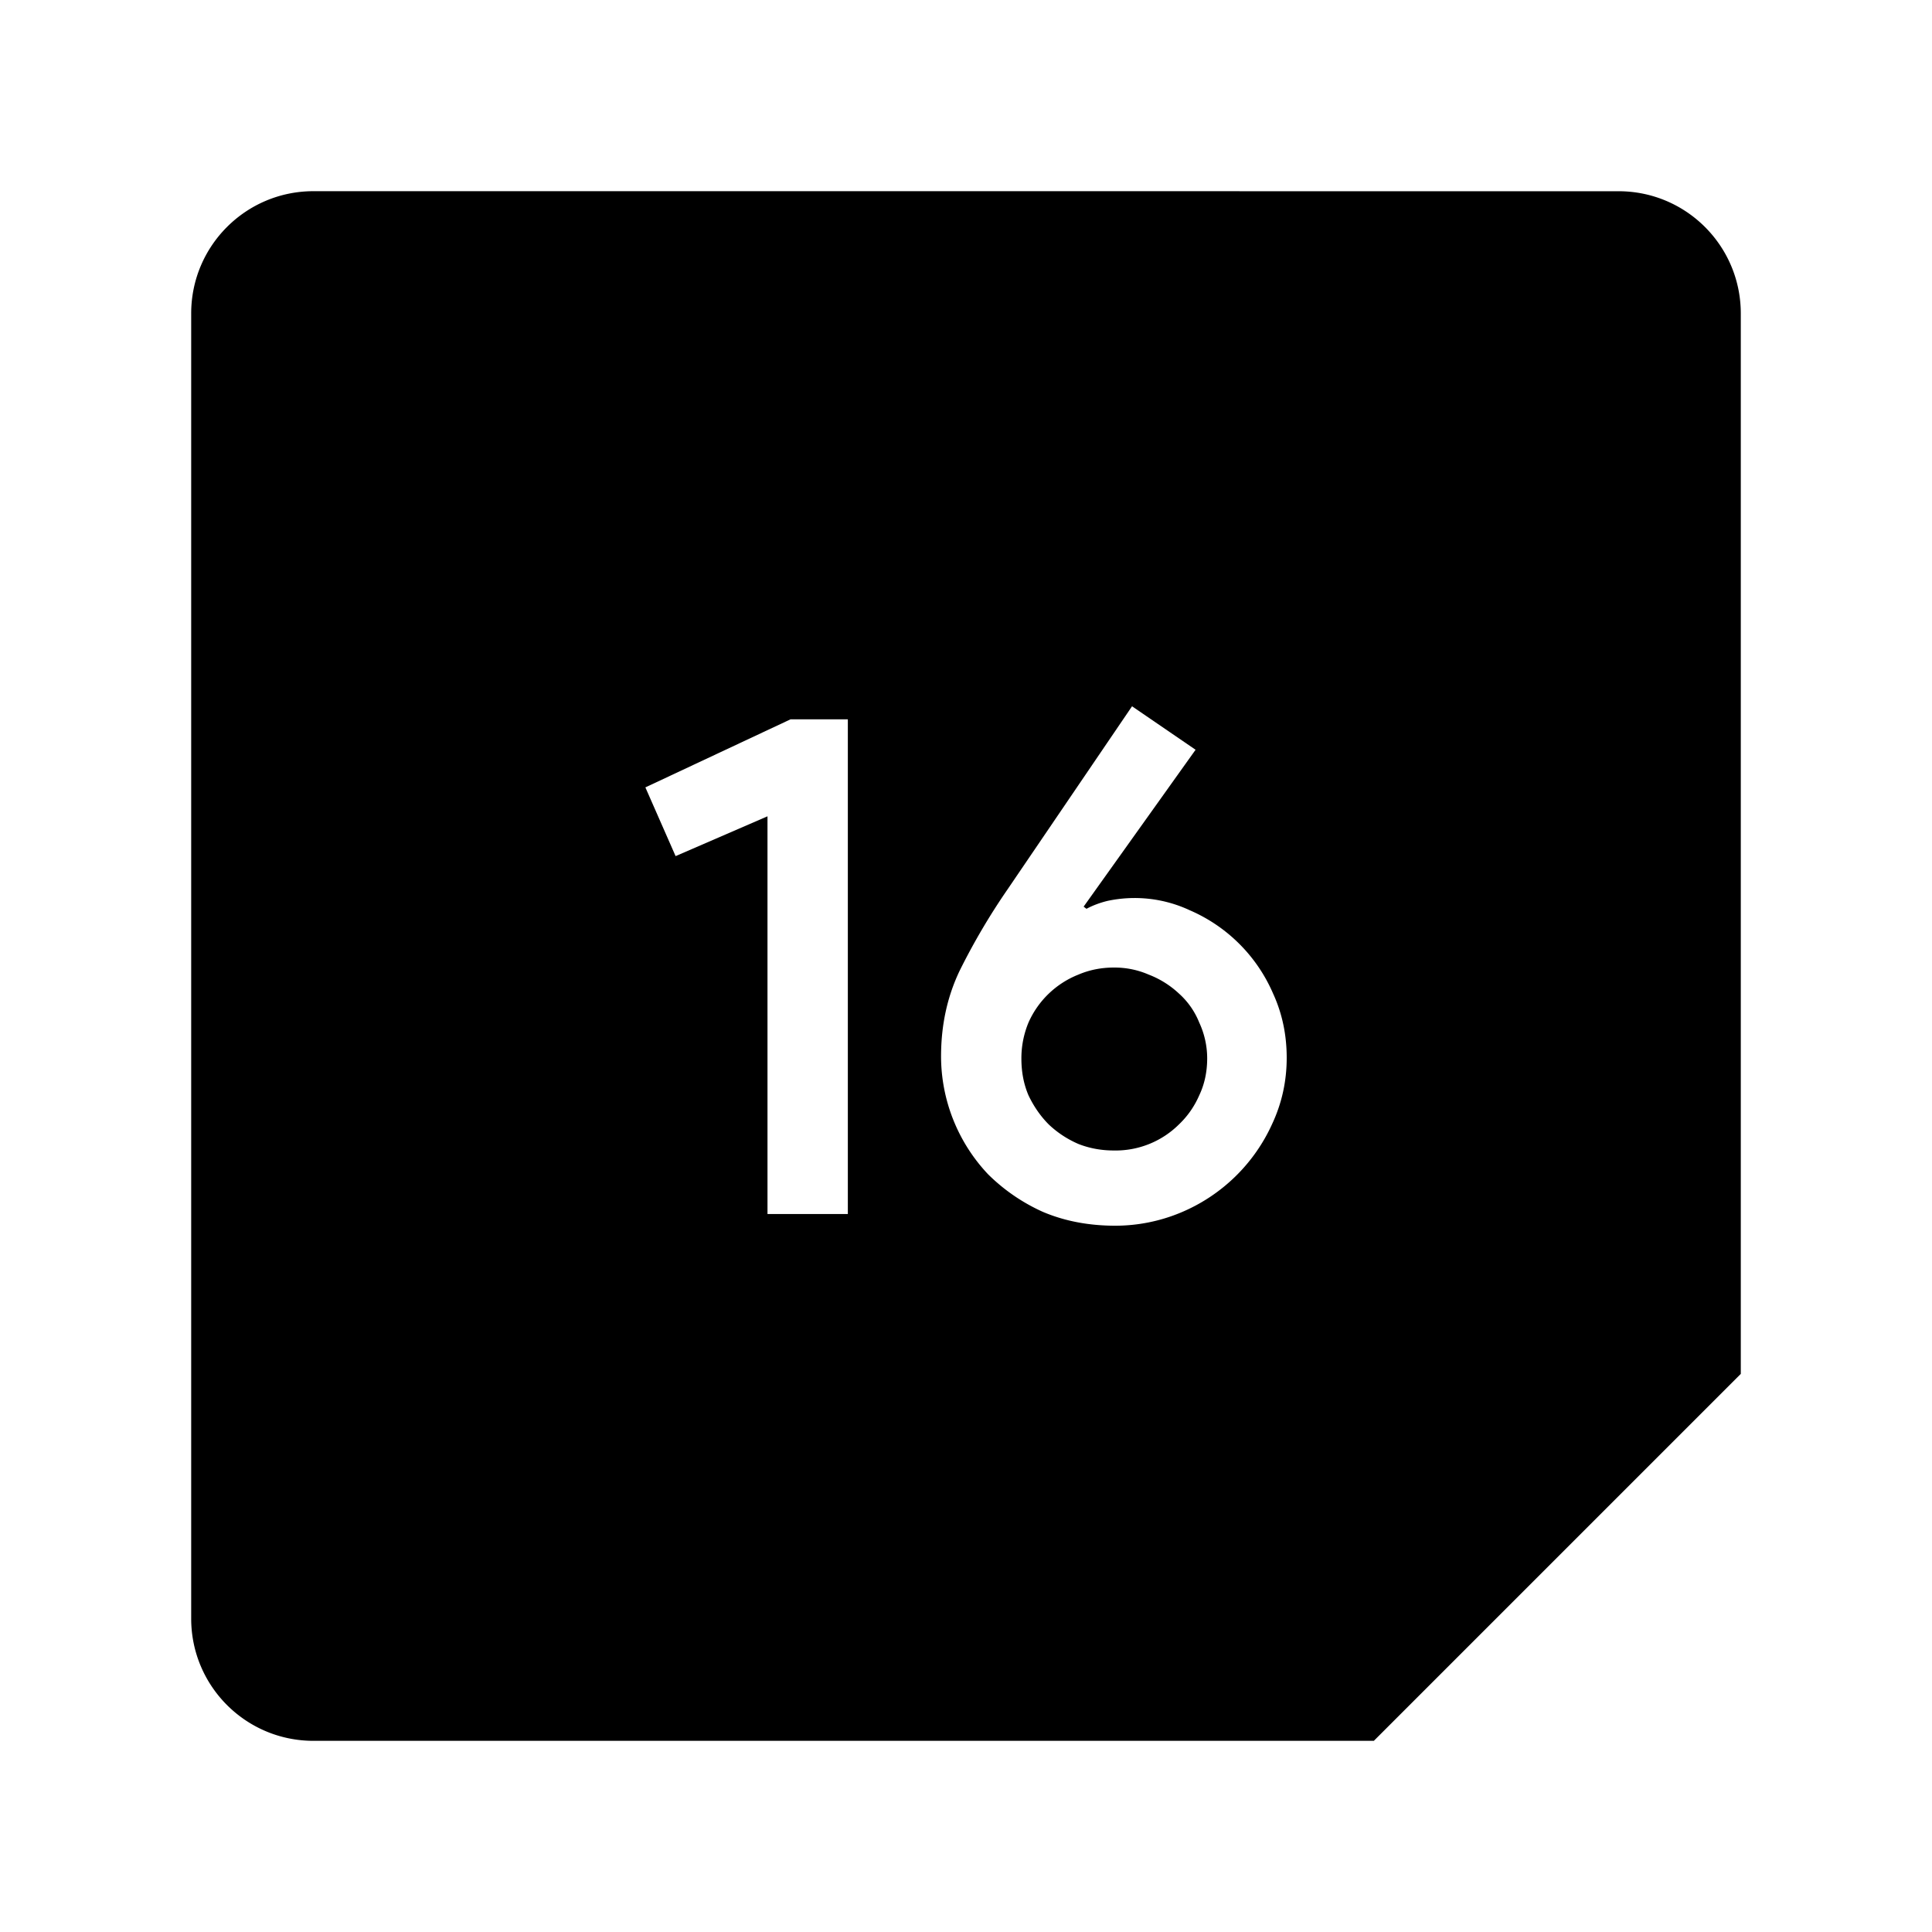 <svg xmlns="http://www.w3.org/2000/svg" width="192" height="192" viewBox="0 0 192 192"><path d="M31.151 19C24.437 19 19 24.436 19 31.151v129.7c0 6.714 5.436 12.151 12.151 12.151h105.38l36.467-36.467V31.155c0-6.714-5.436-12.151-12.151-12.151zm81.35 51.19 6.314 4.32-11.126 15.592.285.215q.924-.5 2.079-.785a12.936 12.936 0 0 1 8.193.932 15.862 15.862 0 0 1 8.27 8.27q1.355 2.949 1.355 6.39 0 3.465-1.433 6.545a17.248 17.248 0 0 1-9.124 8.848 16.94 16.94 0 0 1-6.468 1.293q-3.958 0-7.192-1.37a18.48 18.48 0 0 1-5.46-3.742 17.094 17.094 0 0 1-4.673-11.712q0-4.674 1.863-8.547a65.45 65.45 0 0 1 4.751-8.062zm-33.934 1.294h5.69v49.164h-7.985V81.124L67.14 85.08l-3.003-6.83zm32.124 24.67q-1.871 0-3.519.701a9.086 9.086 0 0 0-4.959 4.759 9.24 9.24 0 0 0-.708 3.588q0 2.01.708 3.658.793 1.663 2.01 2.887 1.294 1.224 2.95 1.94 1.647.647 3.518.647a8.932 8.932 0 0 0 6.468-2.587q1.294-1.232 2.017-2.887.786-1.648.793-3.658a8.47 8.47 0 0 0-.793-3.588 7.7 7.7 0 0 0-2.017-2.88 9.24 9.24 0 0 0-3.003-1.879 8.47 8.47 0 0 0-3.465-.7"/></svg>